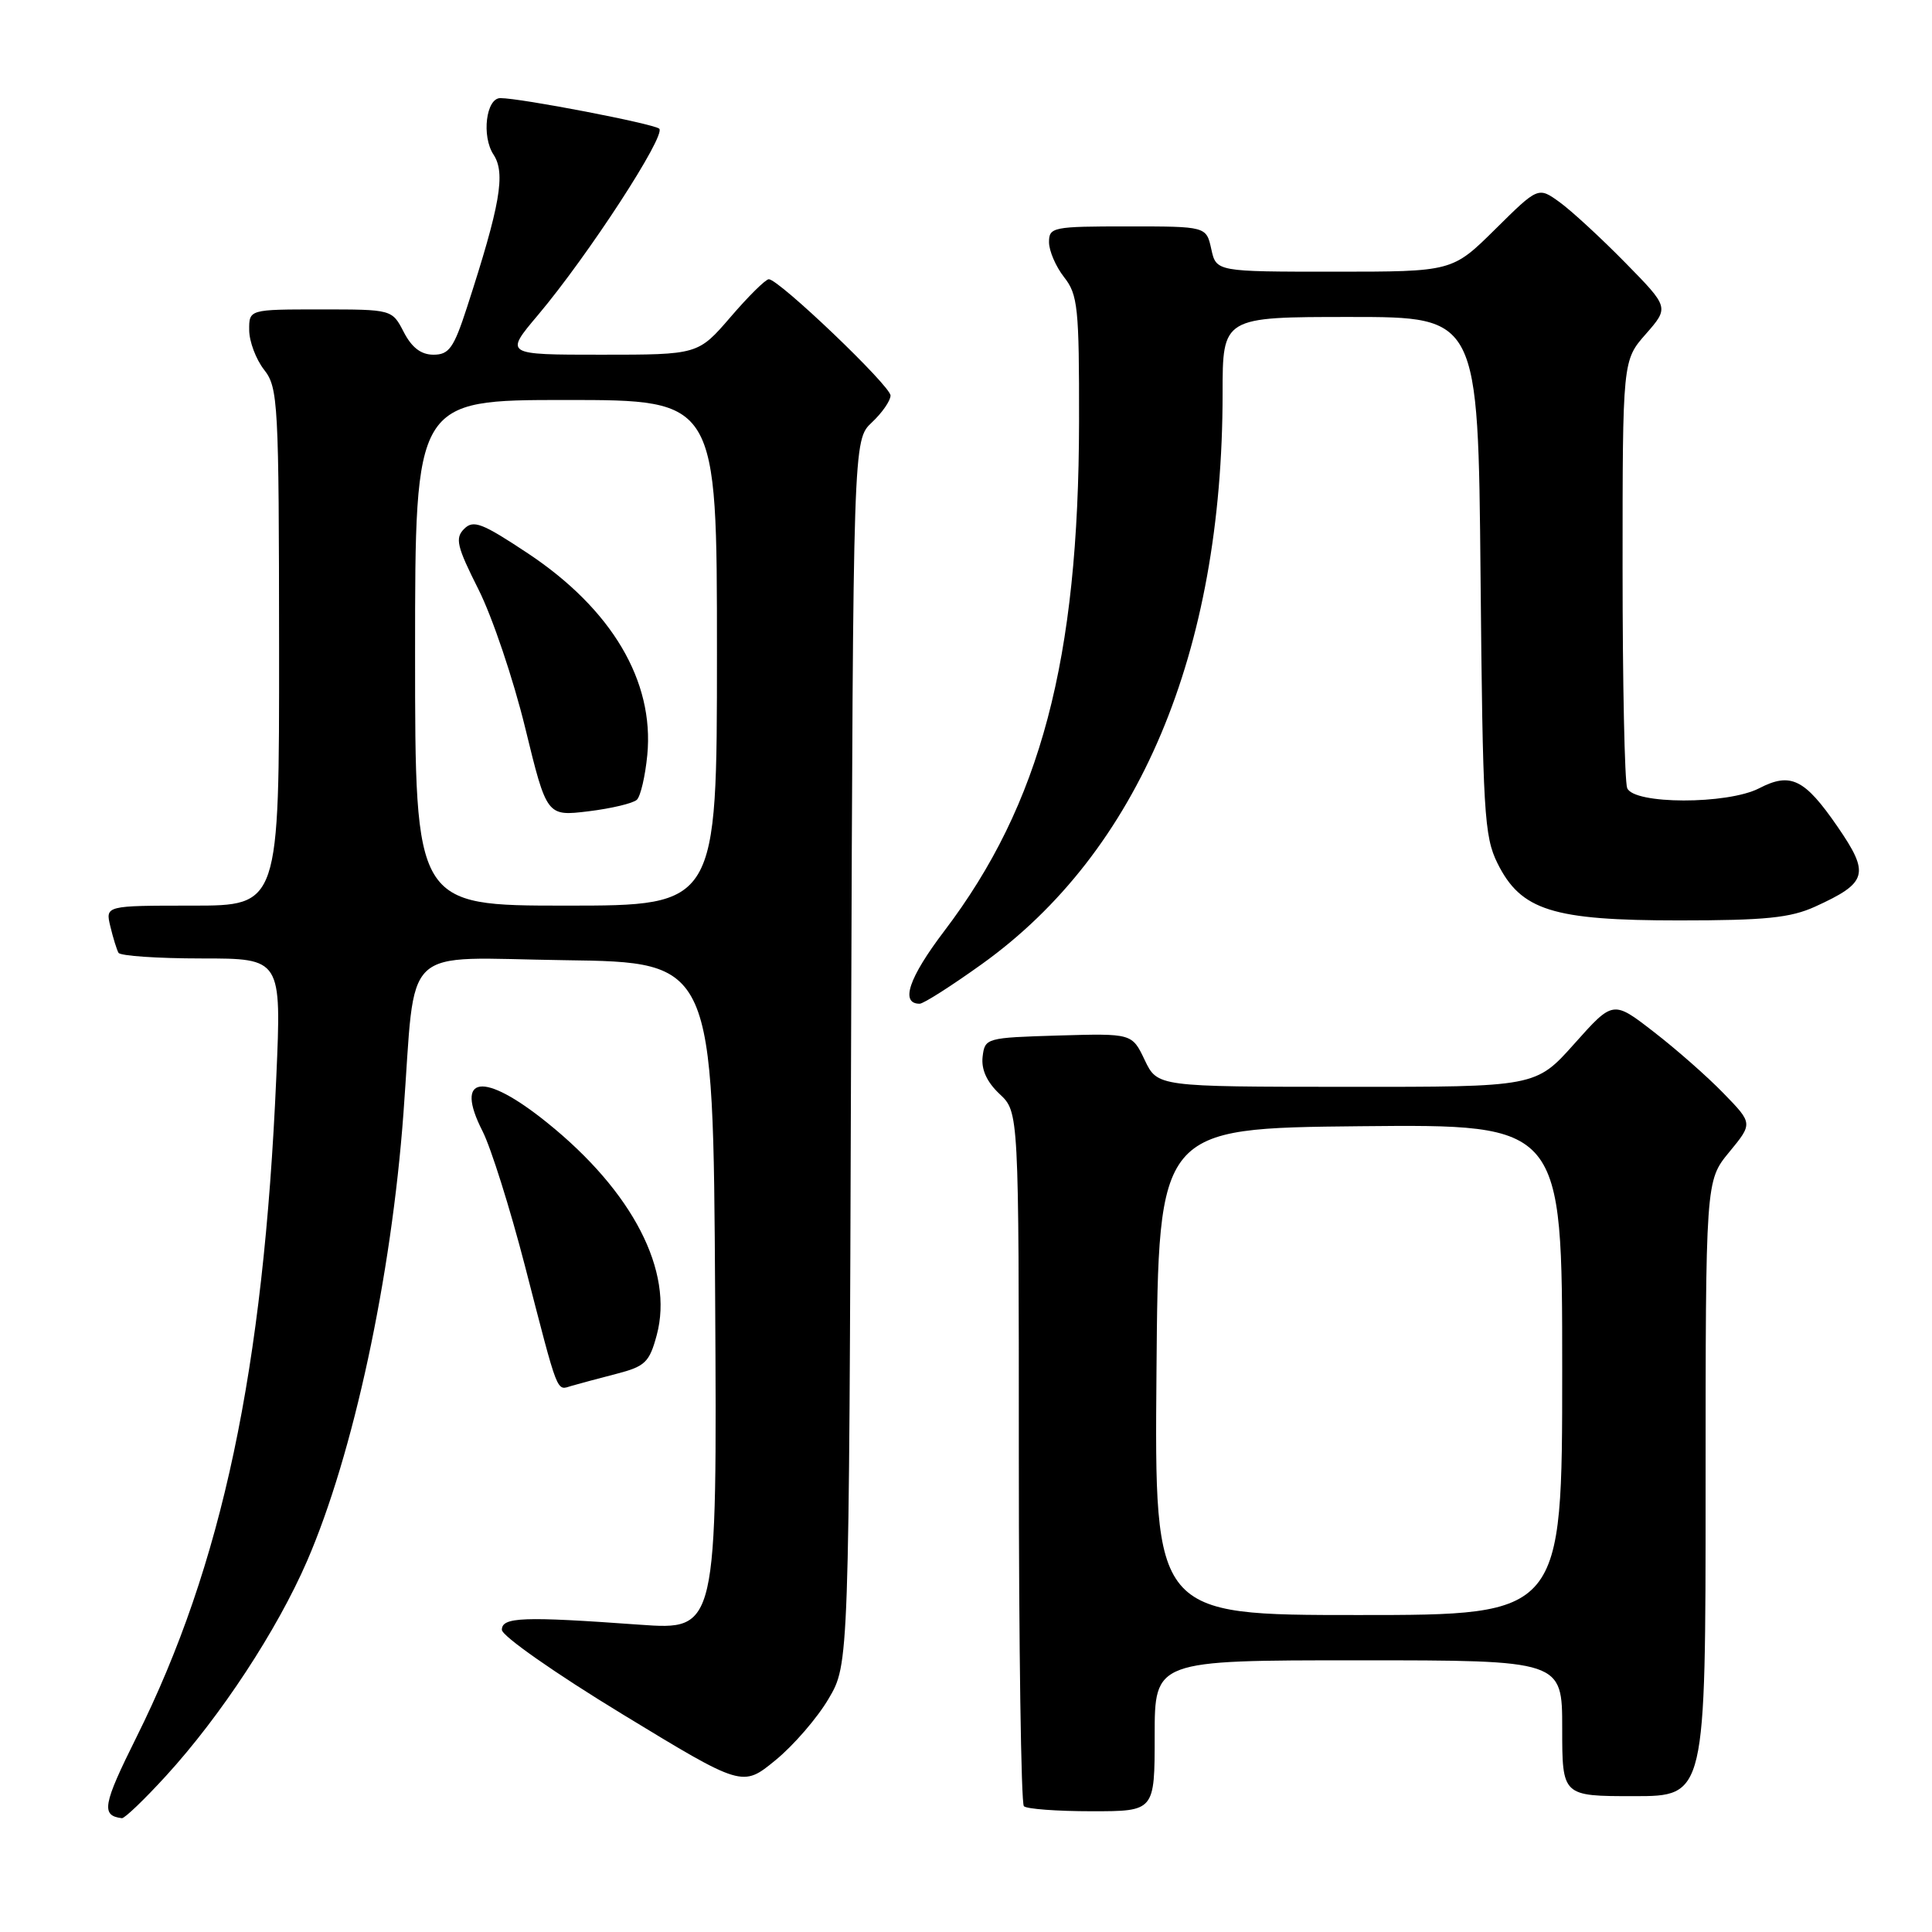 <?xml version="1.0" encoding="UTF-8" standalone="no"?>
<!DOCTYPE svg PUBLIC "-//W3C//DTD SVG 1.1//EN" "http://www.w3.org/Graphics/SVG/1.1/DTD/svg11.dtd" >
<svg xmlns="http://www.w3.org/2000/svg" xmlns:xlink="http://www.w3.org/1999/xlink" version="1.1" viewBox="0 0 256 256">
 <g >
 <path fill="currentColor"
d=" M 21.99 235.32 C 29.25 227.38 36.72 216.00 40.69 206.84 C 46.81 192.72 51.86 169.26 53.46 147.50 C 55.15 124.66 52.76 126.93 74.83 127.23 C 94.50 127.50 94.50 127.50 94.76 171.76 C 95.02 216.01 95.02 216.01 84.76 215.28 C 69.26 214.16 66.50 214.27 66.50 215.96 C 66.50 216.77 73.57 221.72 82.44 227.12 C 98.38 236.82 98.38 236.82 102.75 233.24 C 105.15 231.28 108.32 227.61 109.80 225.08 C 112.50 220.50 112.50 220.50 112.77 139.40 C 113.05 58.31 113.05 58.31 115.52 55.98 C 116.89 54.70 118.00 53.09 118.00 52.41 C 118.00 51.13 103.21 37.00 101.87 37.00 C 101.45 37.00 99.17 39.25 96.81 42.00 C 92.50 47.00 92.50 47.00 79.67 47.00 C 66.85 47.00 66.85 47.00 71.28 41.75 C 77.90 33.90 88.31 17.90 87.35 17.05 C 86.59 16.39 68.99 13.00 66.30 13.00 C 64.41 13.00 63.79 18.04 65.39 20.48 C 67.02 22.96 66.29 27.14 61.87 40.75 C 60.13 46.11 59.50 47.00 57.44 47.00 C 55.80 47.00 54.57 46.07 53.50 44.00 C 51.95 41.00 51.95 41.00 42.47 41.00 C 33.00 41.00 33.00 41.00 33.02 43.75 C 33.03 45.26 33.92 47.62 35.00 49.00 C 36.85 51.37 36.96 53.30 36.98 85.75 C 37.00 120.00 37.00 120.00 25.48 120.00 C 13.96 120.00 13.96 120.00 14.62 122.75 C 14.98 124.26 15.47 125.84 15.70 126.25 C 15.93 126.66 20.88 127.00 26.71 127.00 C 37.30 127.00 37.30 127.00 36.61 142.75 C 34.92 181.56 29.45 207.35 18.07 230.21 C 13.62 239.15 13.36 240.58 16.15 240.92 C 16.51 240.96 19.14 238.44 21.99 235.32 Z  M 153.00 230.00 C 153.00 220.00 153.00 220.00 180.00 220.00 C 207.00 220.00 207.00 220.00 207.00 229.00 C 207.00 238.00 207.00 238.00 216.50 238.00 C 226.00 238.00 226.00 238.00 226.00 197.23 C 226.00 156.46 226.00 156.46 229.13 152.66 C 232.26 148.86 232.26 148.86 228.38 144.87 C 226.25 142.67 222.08 139.00 219.12 136.72 C 213.74 132.55 213.74 132.55 208.62 138.29 C 203.50 144.03 203.50 144.03 178.44 144.01 C 153.37 144.00 153.37 144.00 151.68 140.46 C 150.00 136.93 150.00 136.93 140.25 137.21 C 130.65 137.50 130.50 137.54 130.20 140.03 C 130.01 141.72 130.76 143.37 132.45 144.96 C 135.00 147.35 135.00 147.35 135.00 193.01 C 135.00 218.12 135.30 238.97 135.67 239.33 C 136.03 239.70 140.08 240.00 144.67 240.00 C 153.00 240.00 153.00 240.00 153.00 230.00 Z  M 81.72 182.03 C 85.49 181.05 86.05 180.51 87.02 176.91 C 89.30 168.46 83.86 157.90 72.50 148.76 C 64.05 141.94 60.15 142.46 63.94 149.89 C 65.05 152.07 67.57 160.07 69.54 167.67 C 74.07 185.21 73.69 184.23 75.75 183.63 C 76.71 183.35 79.40 182.63 81.72 182.03 Z  M 130.10 127.75 C 150.89 112.85 162.00 86.50 162.00 52.12 C 162.00 42.00 162.00 42.00 178.93 42.00 C 195.86 42.00 195.86 42.00 196.18 76.25 C 196.47 107.66 196.66 110.82 198.42 114.38 C 201.53 120.64 205.71 121.96 222.50 121.96 C 233.90 121.96 237.24 121.62 240.50 120.14 C 247.48 116.96 247.80 115.81 243.47 109.52 C 239.12 103.20 237.27 102.29 233.10 104.45 C 228.89 106.62 216.44 106.60 215.61 104.42 C 215.27 103.55 215.00 90.45 215.00 75.30 C 215.00 47.76 215.00 47.76 218.09 44.25 C 221.17 40.73 221.17 40.73 215.34 34.79 C 212.13 31.52 208.22 27.92 206.66 26.79 C 203.82 24.74 203.82 24.74 198.13 30.37 C 192.44 36.00 192.44 36.00 176.80 36.00 C 161.16 36.00 161.16 36.00 160.50 33.00 C 159.84 30.00 159.84 30.00 149.42 30.00 C 139.51 30.00 139.00 30.10 139.00 32.09 C 139.00 33.24 139.90 35.33 141.00 36.73 C 142.82 39.04 143.00 40.77 142.98 55.88 C 142.94 87.46 137.89 106.56 125.11 123.38 C 120.42 129.56 119.25 133.00 121.86 133.00 C 122.37 133.00 126.07 130.64 130.10 127.75 Z  M 55.00 86.50 C 55.00 53.00 55.00 53.00 75.00 53.00 C 95.00 53.00 95.00 53.00 95.00 86.50 C 95.00 120.00 95.00 120.00 75.00 120.00 C 55.00 120.00 55.00 120.00 55.00 86.50 Z  M 84.39 105.97 C 84.88 105.50 85.50 102.83 85.77 100.04 C 86.71 90.25 81.07 80.72 69.96 73.33 C 63.87 69.29 62.73 68.85 61.50 70.08 C 60.27 71.31 60.53 72.40 63.40 78.10 C 65.23 81.73 68.02 89.99 69.59 96.44 C 72.45 108.17 72.45 108.17 77.98 107.50 C 81.01 107.13 83.90 106.44 84.39 105.97 Z  M 153.24 181.75 C 153.50 149.50 153.50 149.50 180.25 149.23 C 207.00 148.97 207.00 148.97 207.00 181.48 C 207.00 214.00 207.00 214.00 179.99 214.00 C 152.97 214.00 152.97 214.00 153.24 181.75 Z "/>
</g>
</svg>